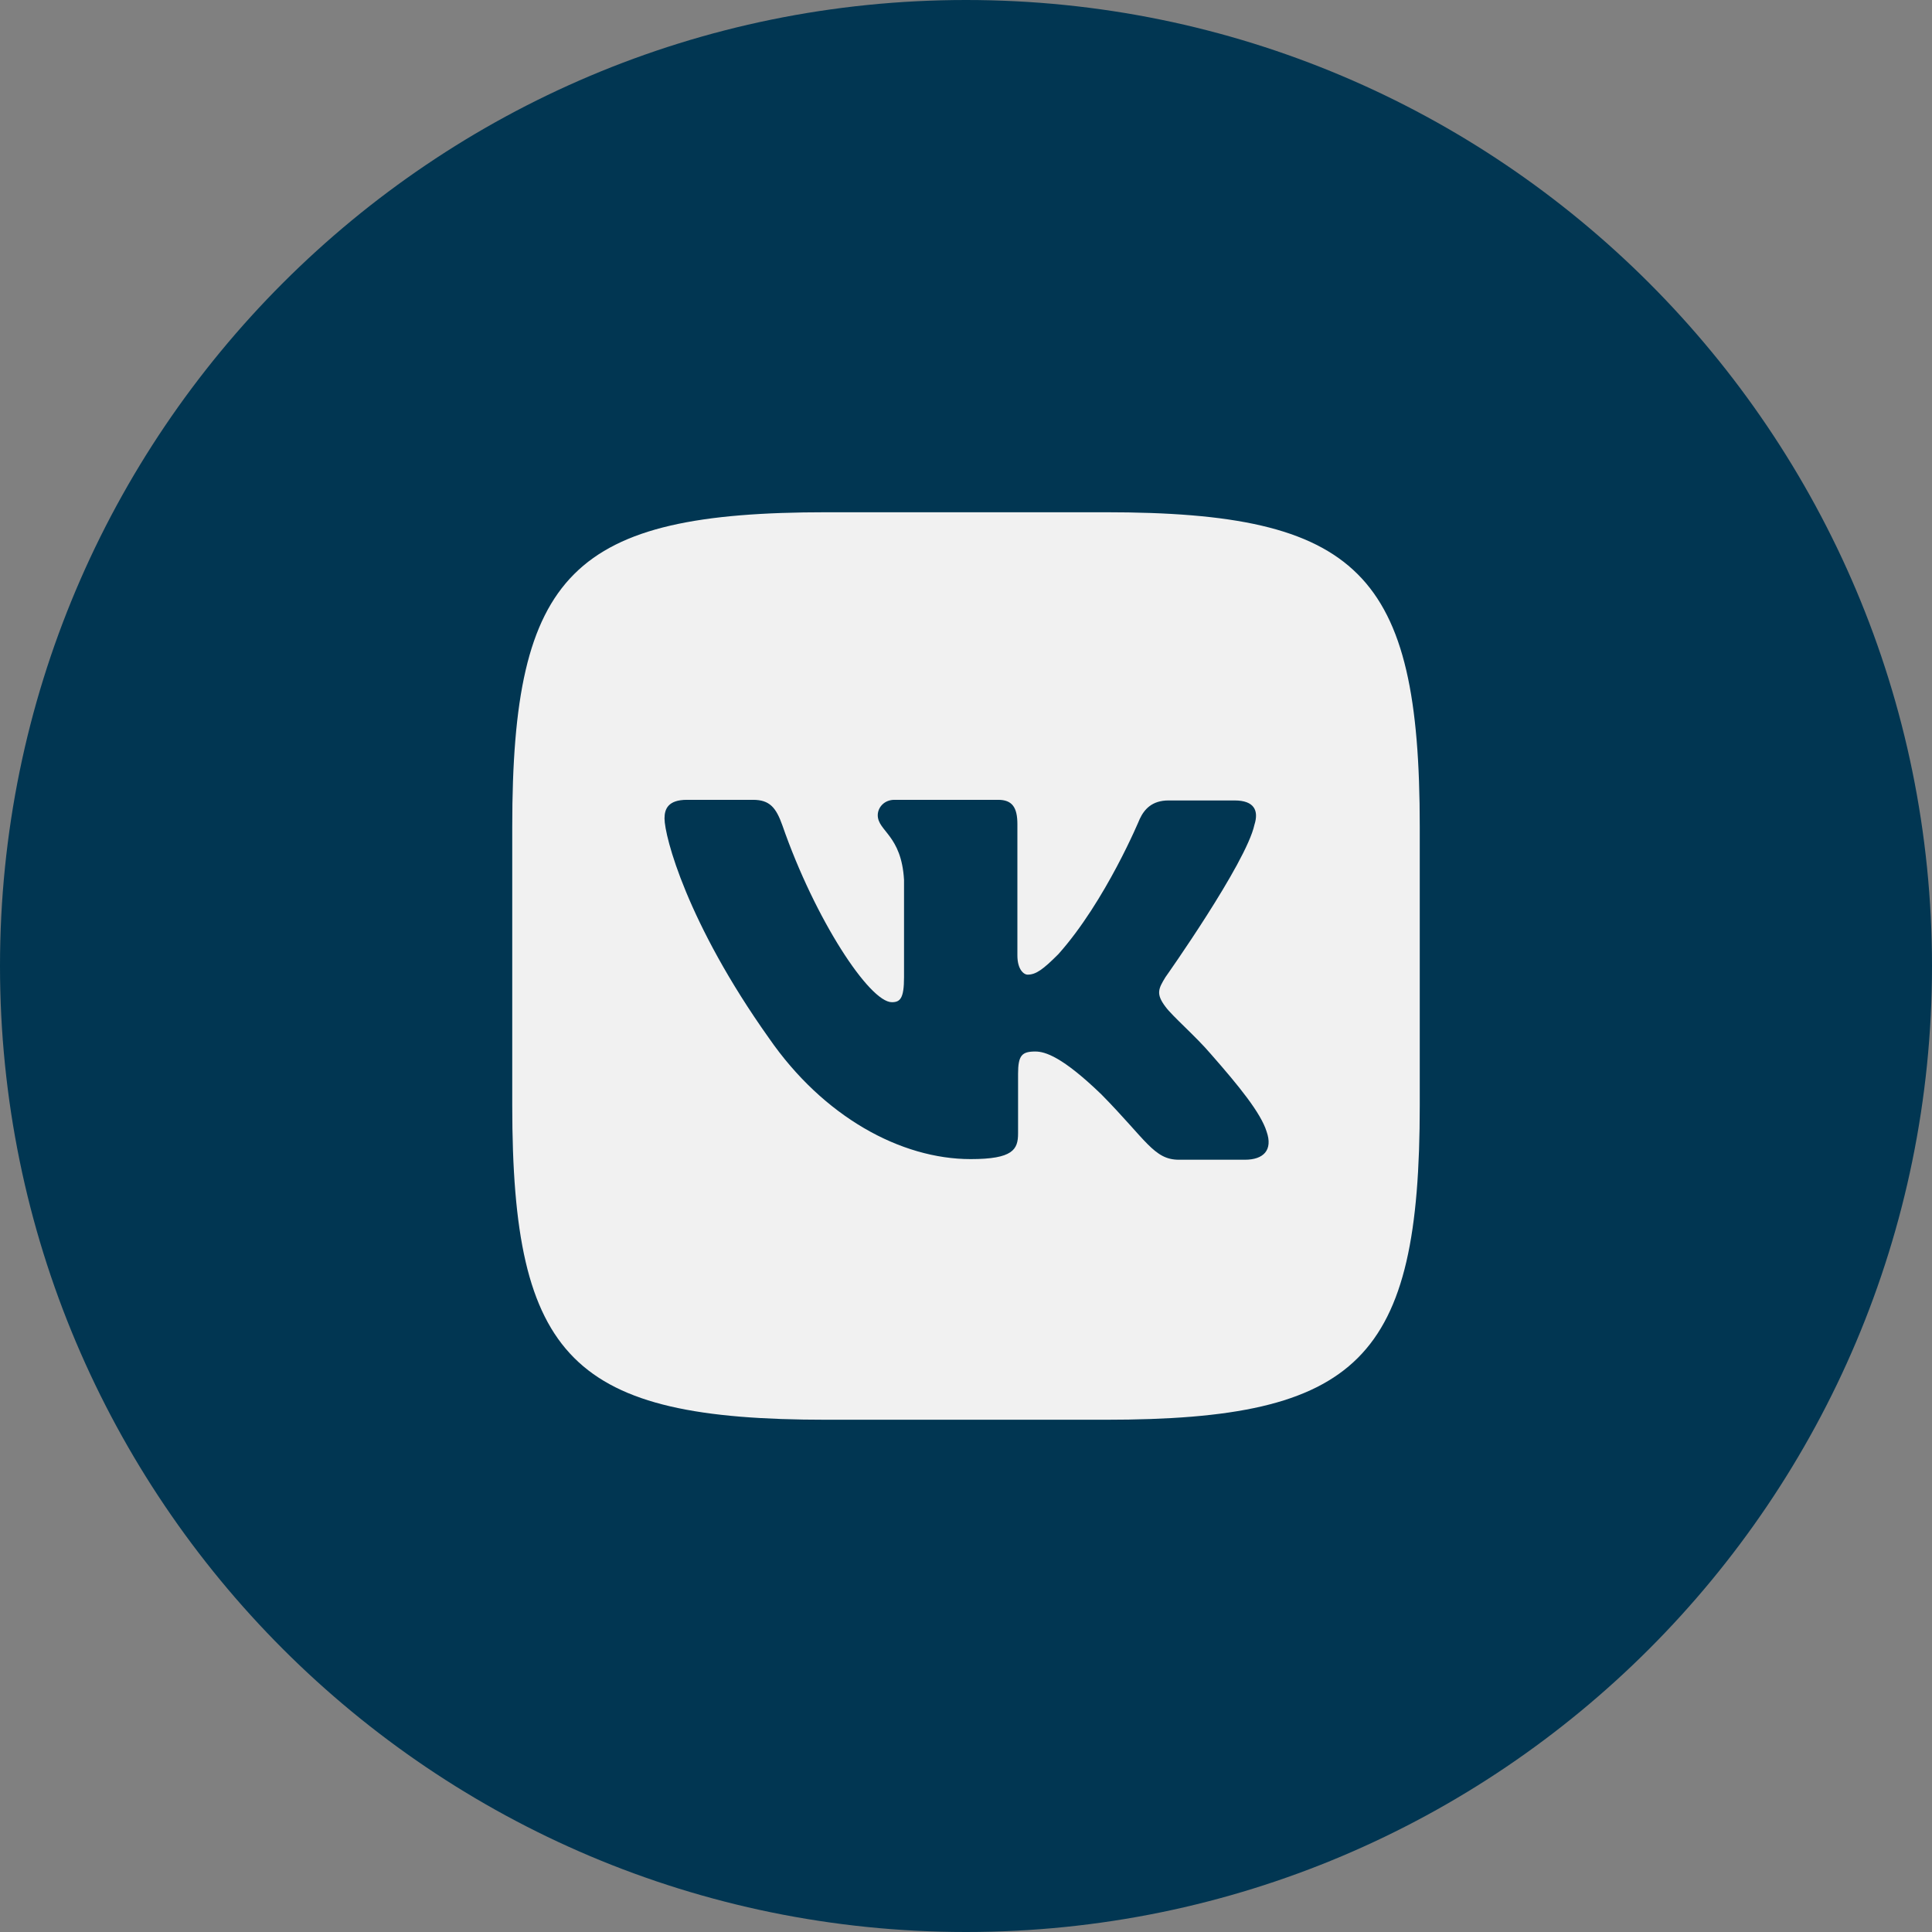 <svg width="80" height="80" viewBox="0 0 80 80" fill="none" xmlns="http://www.w3.org/2000/svg">
<rect x="0" y="0" width="80" height="80" fill="#808080" stroke="none"/>
<path d="M40 80C62.091 80 80 62.091 80 40C80 17.909 62.091 0 40 0C17.909 0 0 17.909 0 40C0 62.091 17.909 80 40 80Z" fill="#013652"/>
<path d="M45.768 21.211H34.232C23.704 21.211 21.211 23.704 21.211 34.232V45.768C21.211 56.296 23.704 58.789 34.232 58.789H45.768C56.296 58.789 58.789 56.296 58.789 45.768V34.232C58.789 23.704 56.27 21.211 45.768 21.211ZM51.549 48.022H48.815C47.781 48.022 47.462 47.2 45.606 45.317C43.988 43.755 43.273 43.541 42.872 43.541C42.315 43.541 42.156 43.697 42.156 44.469V46.935C42.156 47.598 41.943 47.996 40.193 47.996C37.302 47.996 34.094 46.246 31.839 42.984C28.445 38.21 27.516 34.63 27.516 33.888C27.516 33.49 27.673 33.119 28.445 33.119H31.179C31.869 33.119 32.134 33.437 32.398 34.18C33.751 38.078 36.005 41.499 36.93 41.499C37.274 41.499 37.434 41.343 37.434 40.465V36.434C37.327 34.577 36.346 34.418 36.346 33.755C36.346 33.438 36.611 33.119 37.036 33.119H41.333C41.916 33.119 42.128 33.437 42.128 34.127V39.562C42.128 40.146 42.393 40.358 42.552 40.358C42.897 40.358 43.189 40.145 43.825 39.509C45.788 37.309 47.193 33.914 47.193 33.914C47.379 33.516 47.697 33.145 48.387 33.145H51.121C51.943 33.145 52.129 33.569 51.943 34.153C51.598 35.745 48.257 40.465 48.257 40.465C47.966 40.942 47.859 41.155 48.257 41.684C48.548 42.082 49.507 42.904 50.14 43.647C51.307 44.975 52.209 46.087 52.447 46.855C52.716 47.624 52.318 48.022 51.549 48.022Z" fill="#F1F1F1"/>
</svg>
